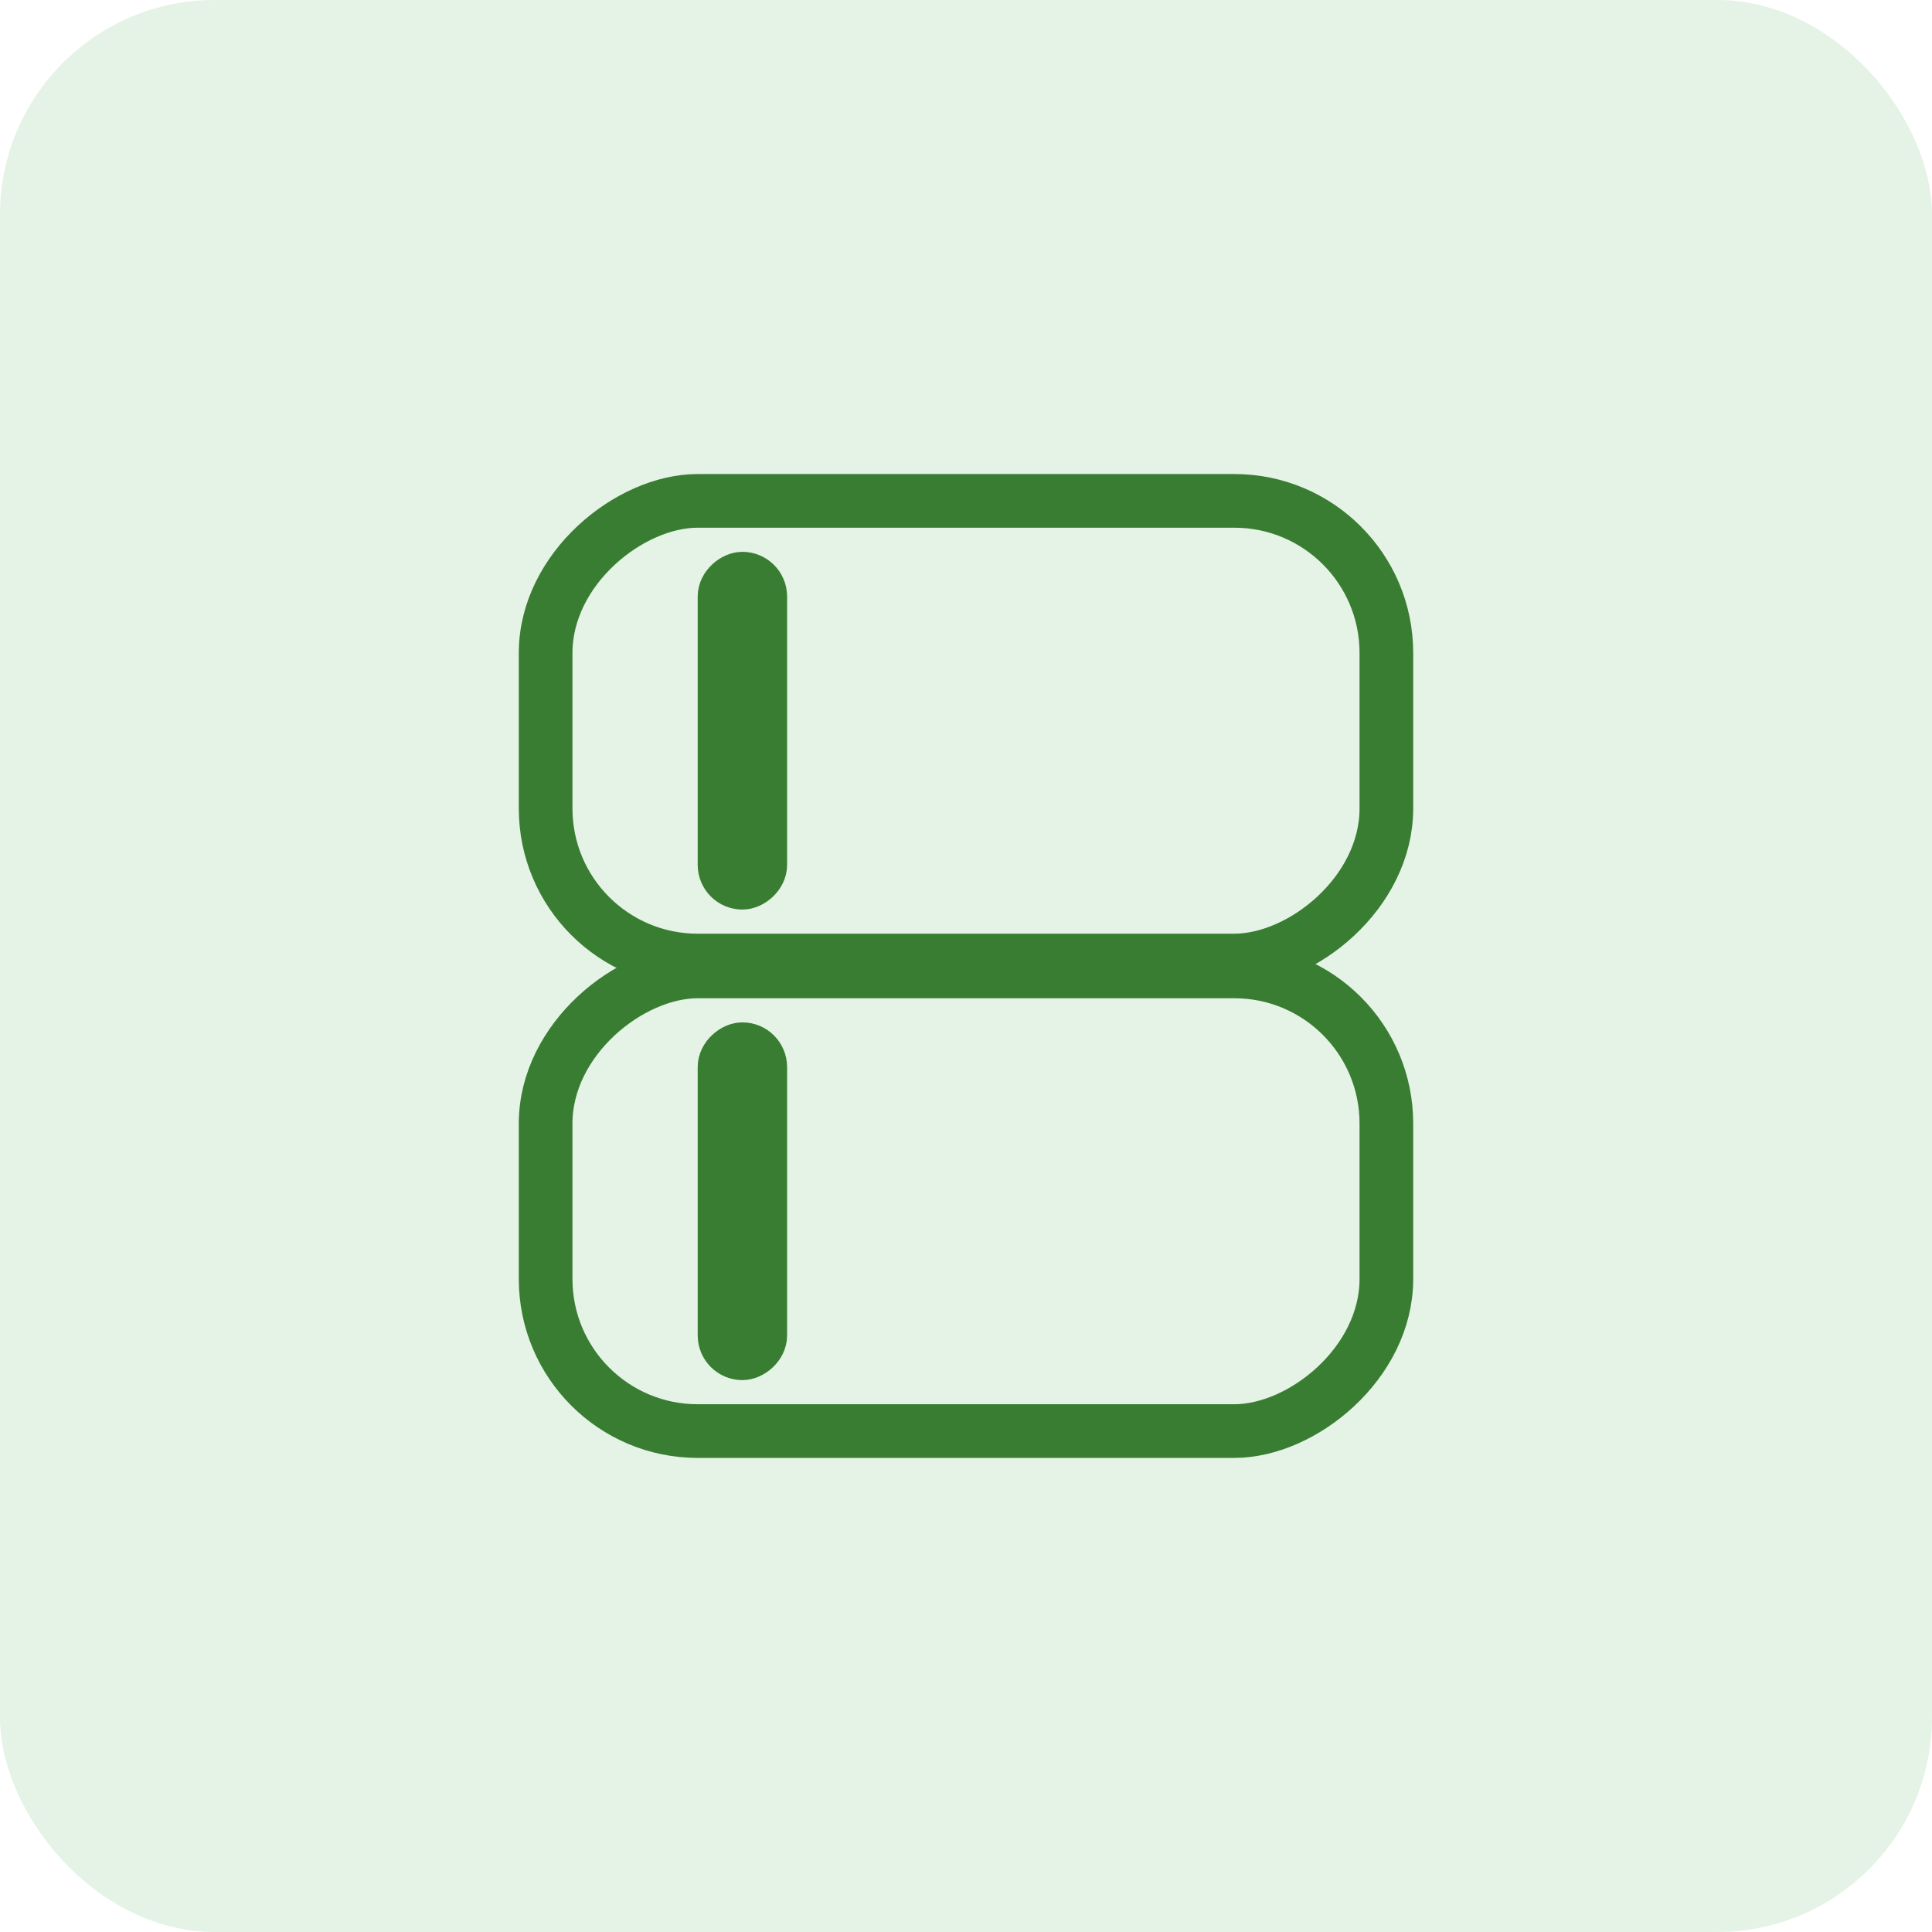 <svg width="36" height="36" viewBox="0 0 36 36" fill="none" xmlns="http://www.w3.org/2000/svg">
<rect width="36" height="36" rx="4" fill="#4CAF50" fill-opacity="0.15"/>
<rect x="25.833" y="9.333" width="8.565" height="15.666" rx="2.833" transform="rotate(90 25.833 9.333)" stroke="#397D32" stroke-width="1"/>
<rect x="14.25" y="10.699" width="5.833" height="0.833" rx="0.417" transform="rotate(90 14.25 10.699)" stroke="#397D32" stroke-width="0.833"/>
<rect x="25.833" y="18.101" width="8.565" height="15.666" rx="2.833" transform="rotate(90 25.833 18.101)" stroke="#397D32" stroke-width="1"/>
<rect x="14.25" y="19.467" width="5.833" height="0.833" rx="0.417" transform="rotate(90 14.25 19.467)" stroke="#397D32" stroke-width="0.833"/>
</svg>
